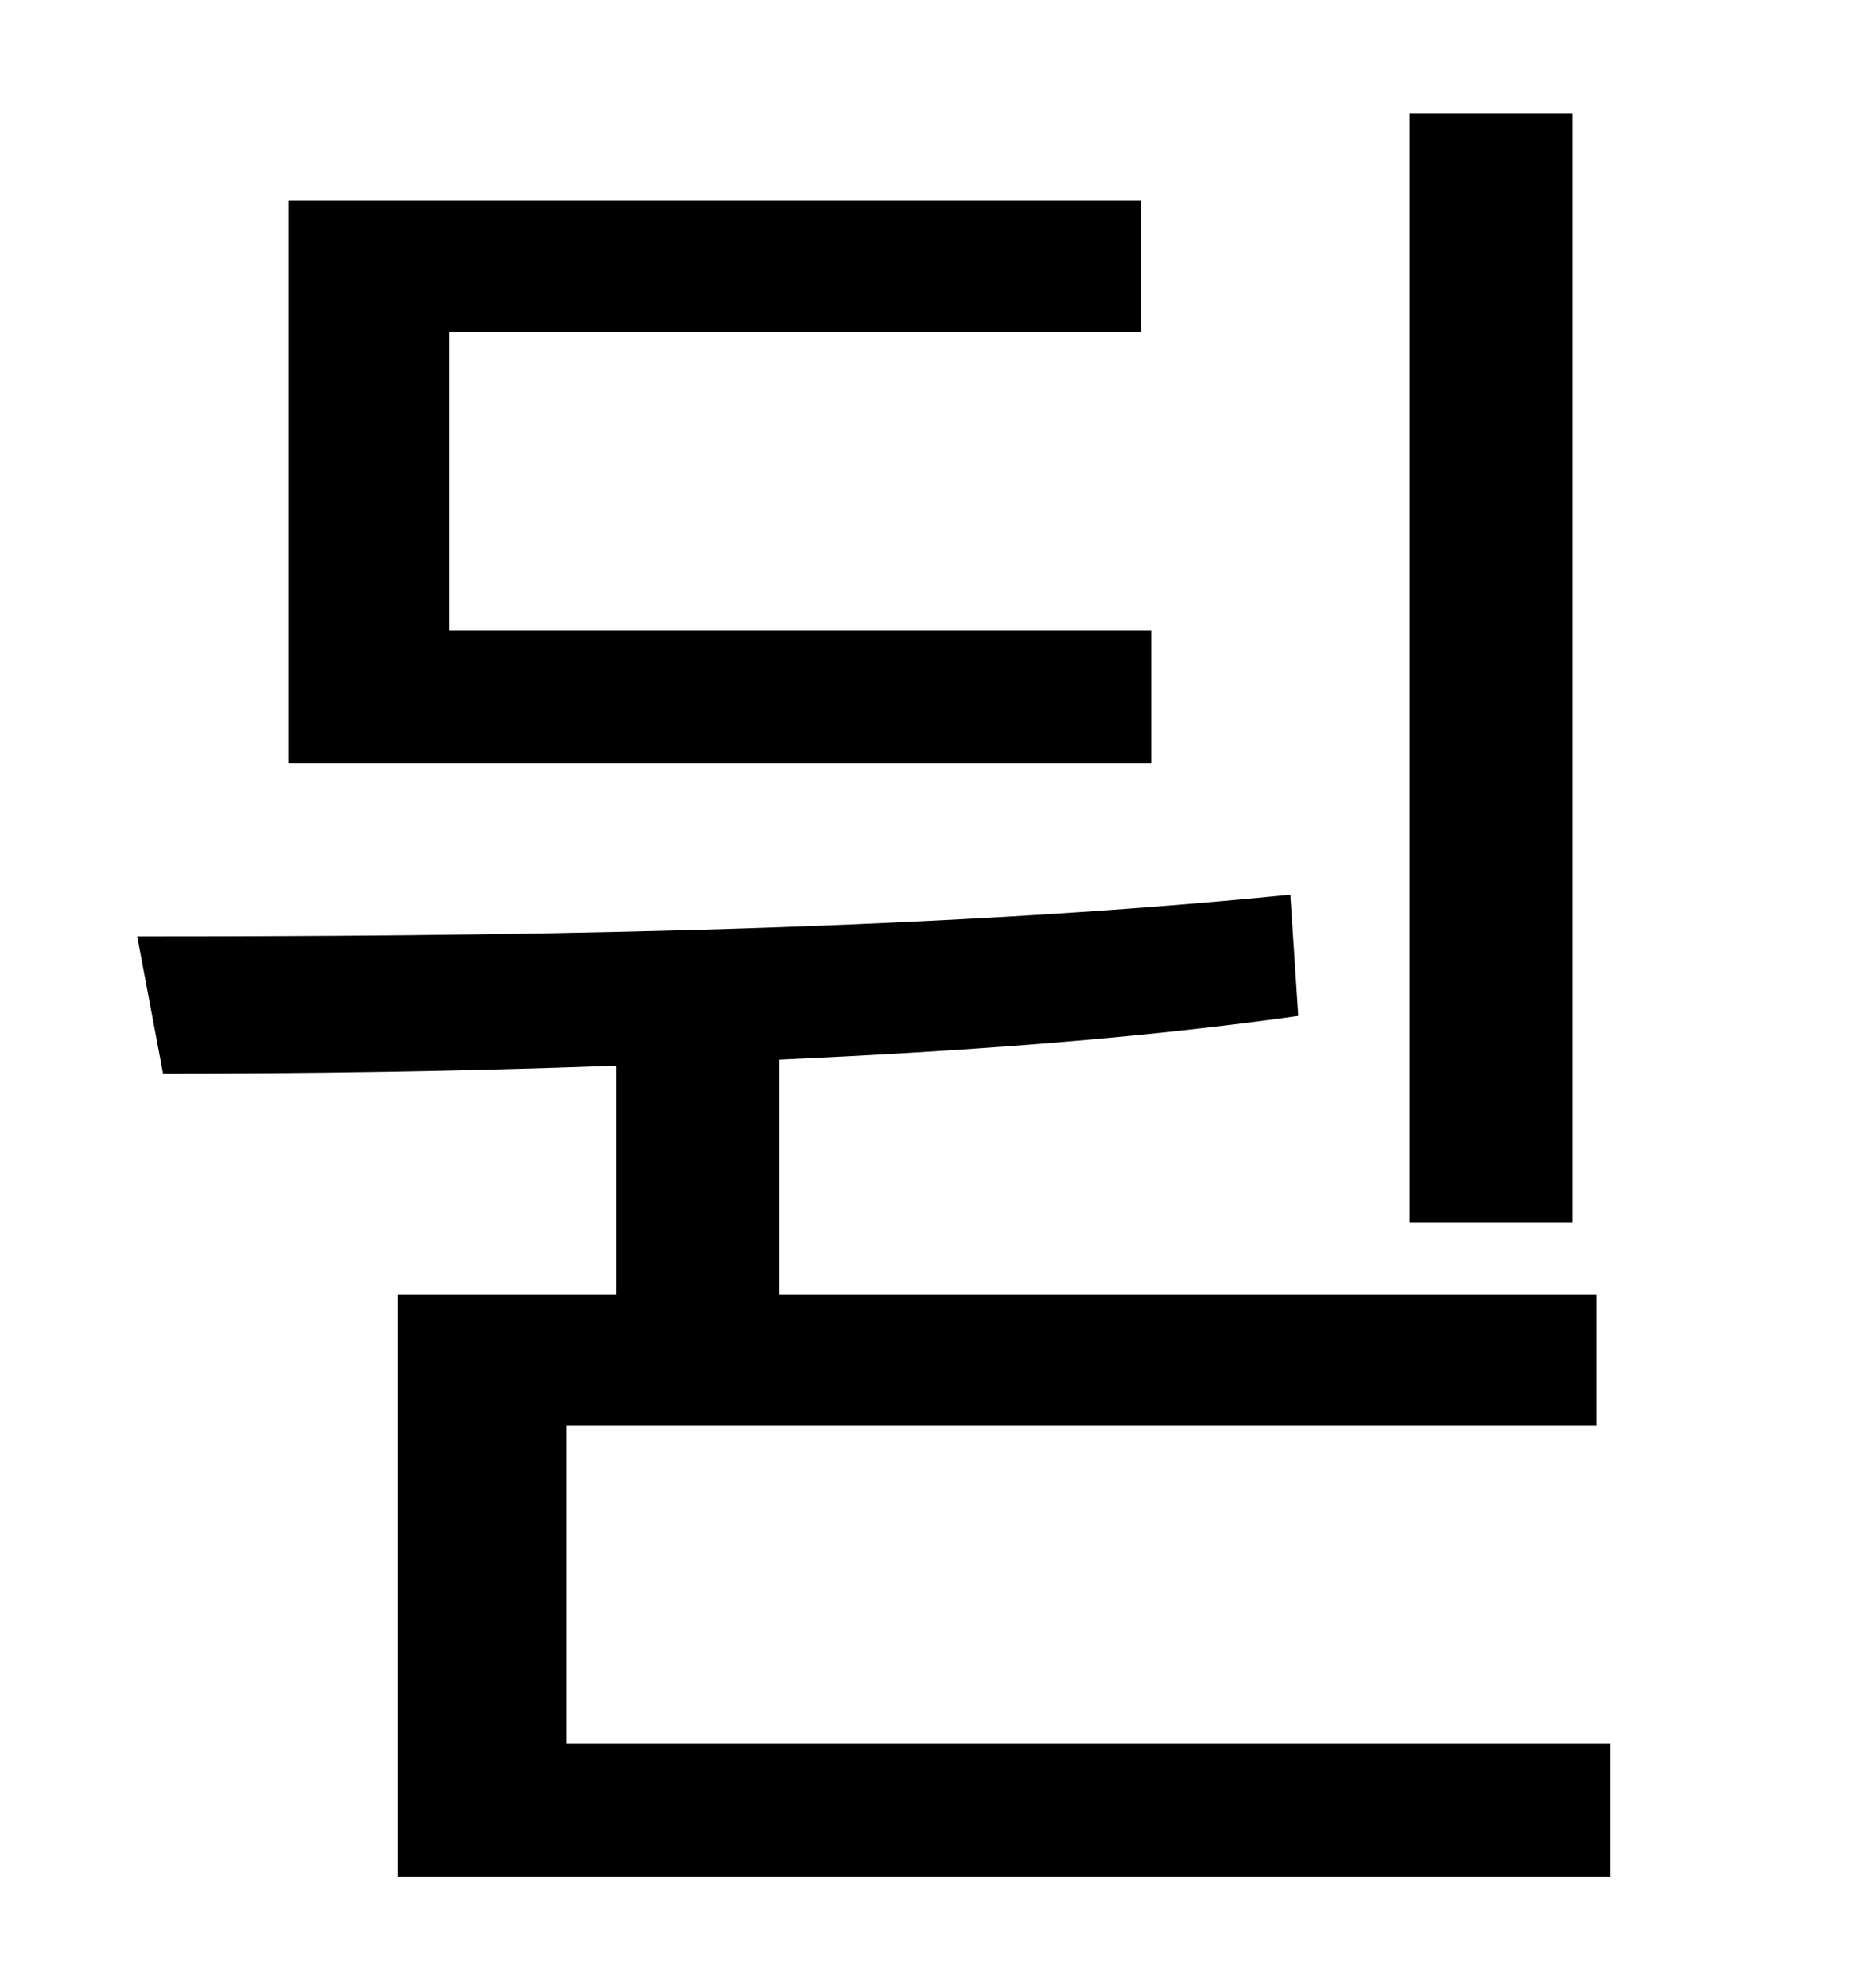 <?xml version="1.0" standalone="no"?>
<!DOCTYPE svg PUBLIC "-//W3C//DTD SVG 1.1//EN" "http://www.w3.org/Graphics/SVG/1.1/DTD/svg11.dtd" >
<svg xmlns="http://www.w3.org/2000/svg" xmlns:xlink="http://www.w3.org/1999/xlink" version="1.1" viewBox="-10 0 930 1000">
   <path fill="currentColor"
d="M781 57v558h-82v-558h82zM569 317v67h-434v-283h429v66h-348v150h353zM275 877h525v67h-610v-293h110v-115c-80 3 -158 4 -228 4l-13 -69c174 0 390 -2 580 -21l4 61c-85 12 -174 18 -261 22v118h411v66h-518v160z" />
</svg>
